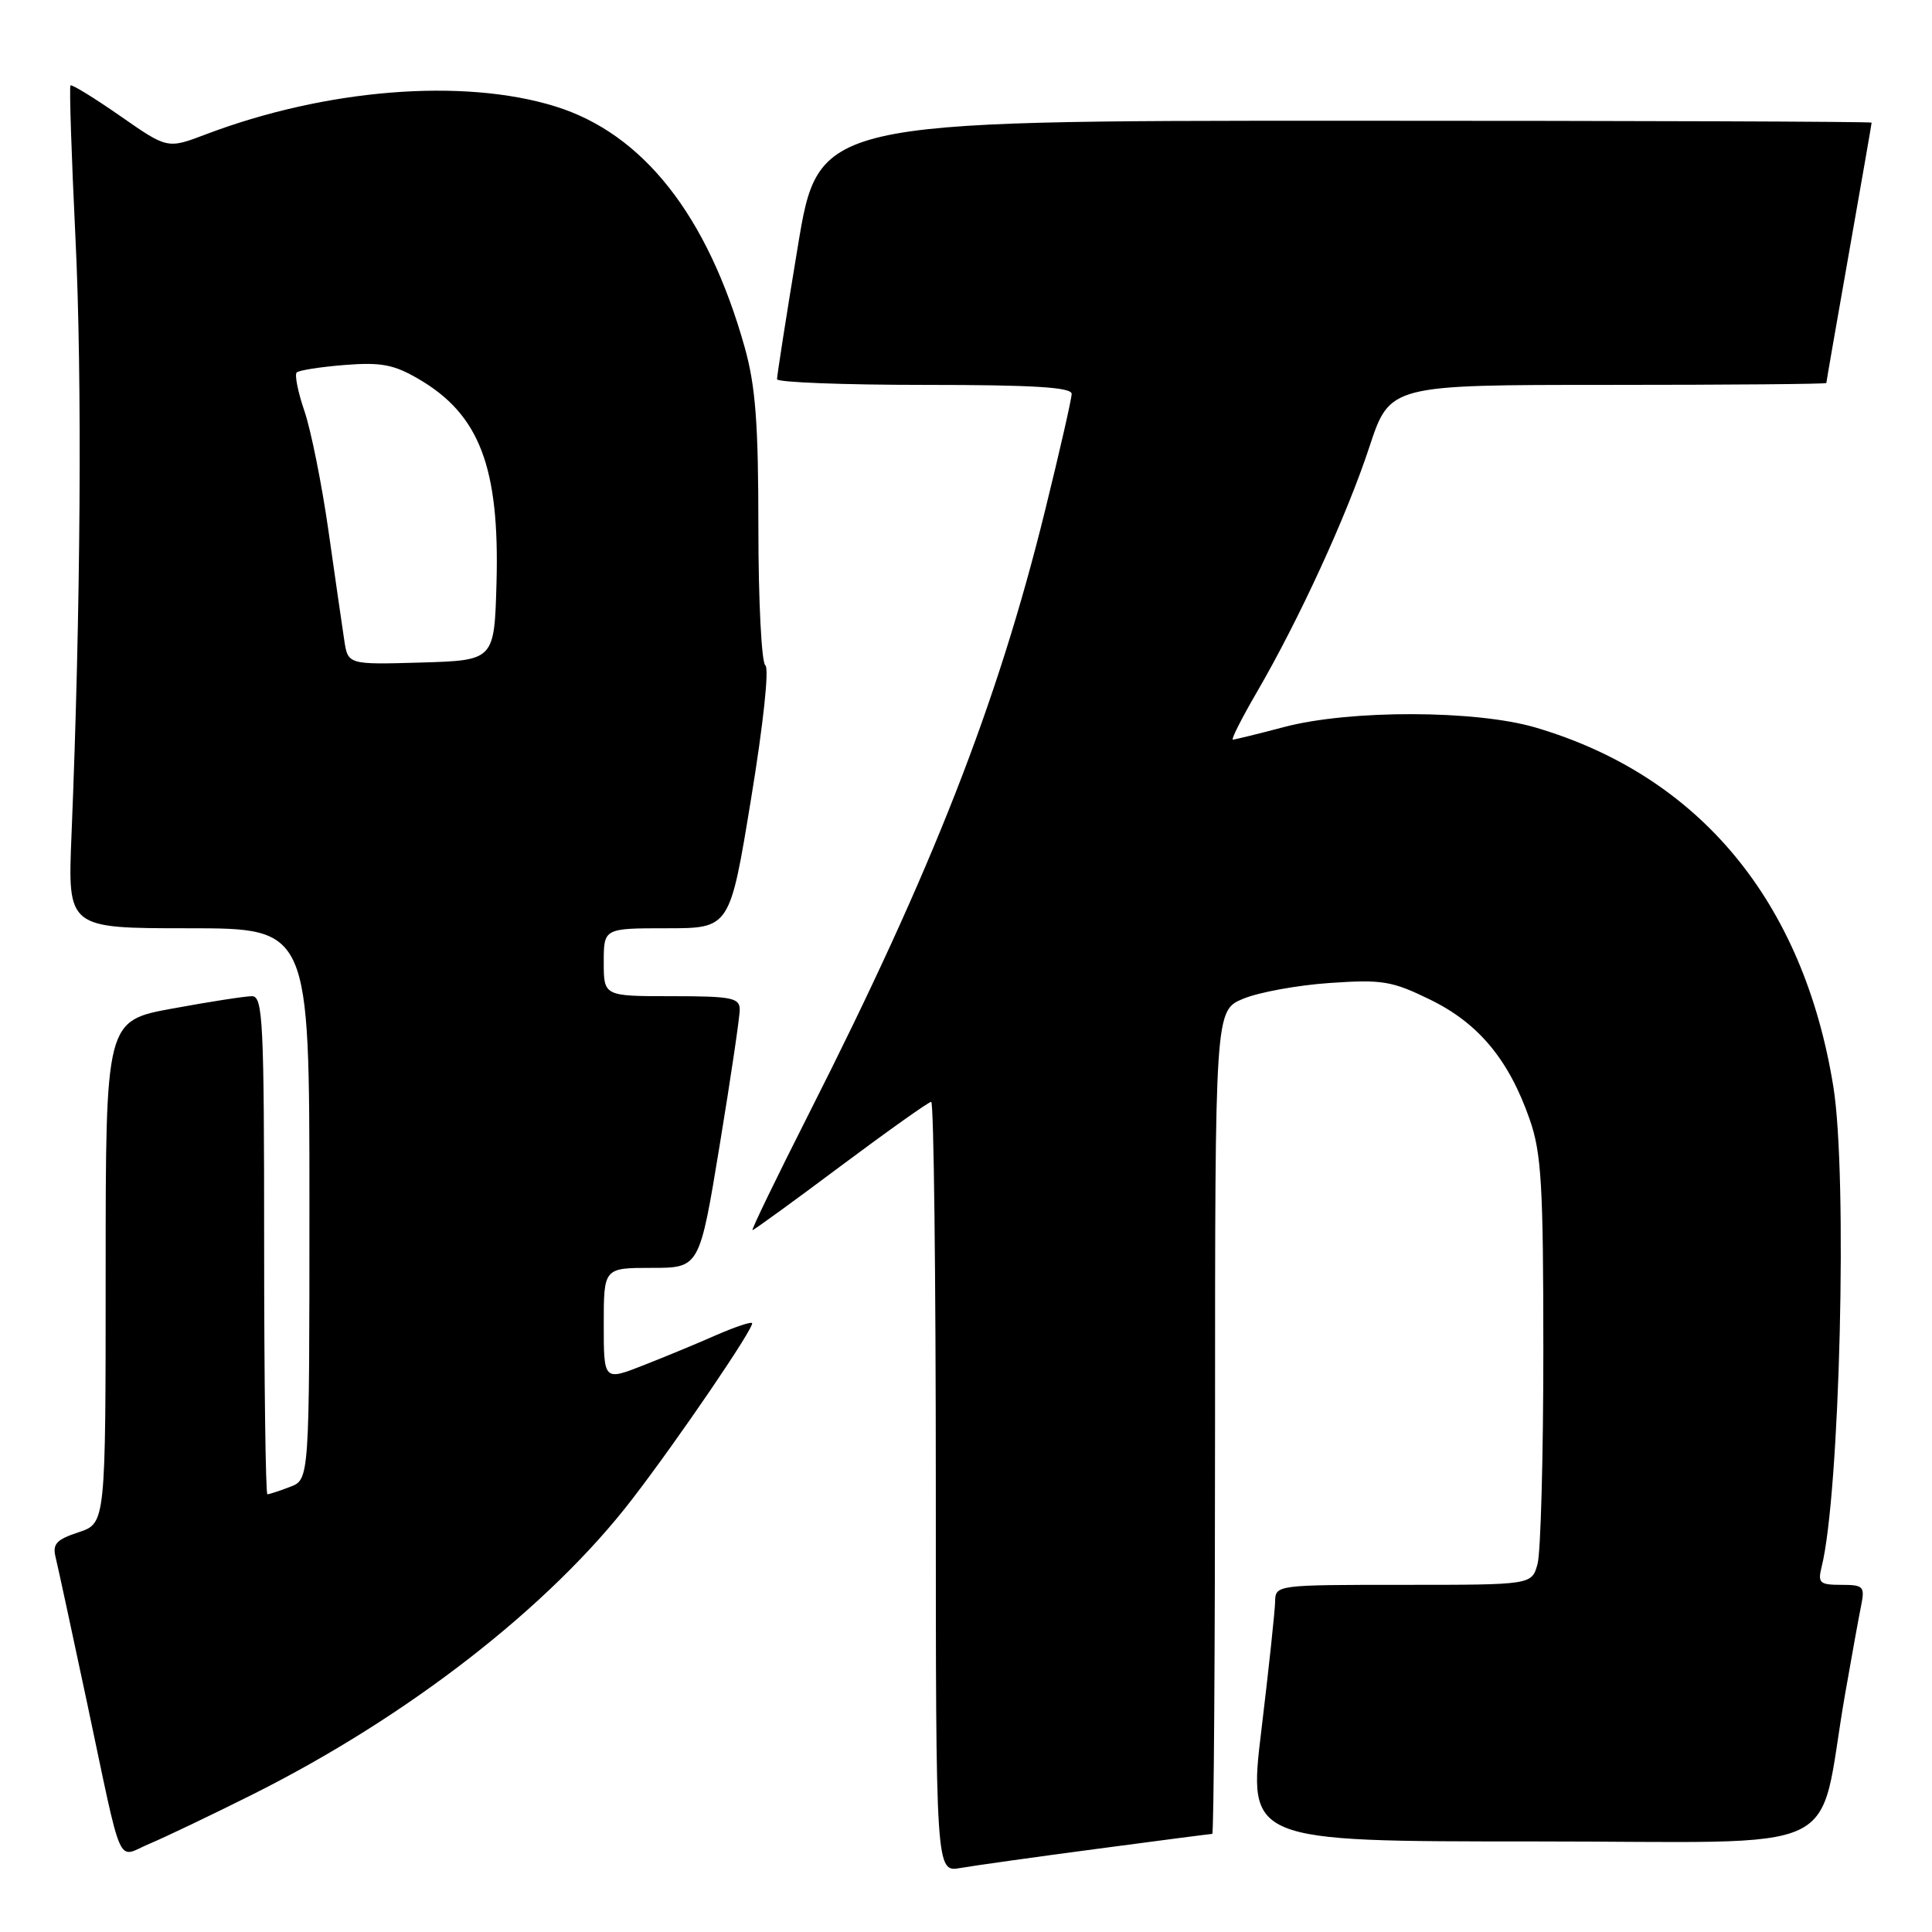 <?xml version="1.0" encoding="UTF-8" standalone="no"?>
<!DOCTYPE svg PUBLIC "-//W3C//DTD SVG 1.1//EN" "http://www.w3.org/Graphics/SVG/1.1/DTD/svg11.dtd" >
<svg xmlns="http://www.w3.org/2000/svg" xmlns:xlink="http://www.w3.org/1999/xlink" version="1.1" viewBox="0 0 256 256">
 <g >
 <path fill="currentColor"
d=" M 145.38 244.98 C 153.57 243.89 160.43 243.00 160.63 243.00 C 160.84 243.00 161.00 218.45 161.00 188.45 C 161.00 133.90 161.00 133.90 164.73 132.34 C 166.79 131.48 171.94 130.54 176.19 130.25 C 183.17 129.77 184.44 129.98 189.53 132.47 C 195.93 135.60 199.94 140.43 202.69 148.32 C 204.25 152.79 204.50 156.99 204.50 179.00 C 204.50 193.03 204.15 205.74 203.73 207.25 C 202.96 210.00 202.96 210.00 185.98 210.00 C 169.05 210.00 169.00 210.01 168.96 212.25 C 168.93 213.49 168.12 221.14 167.14 229.25 C 165.36 244.00 165.36 244.00 203.11 244.00 C 245.77 244.00 240.66 246.41 244.48 224.50 C 245.35 219.55 246.30 214.26 246.61 212.75 C 247.12 210.21 246.92 210.00 243.97 210.00 C 241.12 210.00 240.85 209.75 241.37 207.64 C 243.80 197.98 244.83 155.76 242.93 144.00 C 238.97 119.44 225.19 102.81 203.50 96.41 C 195.59 94.07 178.87 94.03 170.17 96.33 C 166.69 97.25 163.62 98.00 163.36 98.00 C 163.10 98.00 164.52 95.19 166.52 91.75 C 172.11 82.14 178.44 68.37 181.44 59.25 C 184.16 51.00 184.16 51.00 213.08 51.00 C 228.99 51.00 242.00 50.89 242.00 50.75 C 242.00 50.61 243.35 42.85 245.00 33.50 C 246.65 24.15 248.00 16.39 248.00 16.25 C 248.00 16.11 216.60 16.00 178.23 16.00 C 108.46 16.00 108.46 16.00 105.70 32.75 C 104.17 41.96 102.95 49.84 102.96 50.25 C 102.98 50.66 111.78 51.00 122.50 51.00 C 136.87 51.00 142.00 51.31 142.00 52.19 C 142.00 52.84 140.42 59.77 138.49 67.59 C 132.18 93.22 123.57 115.21 107.17 147.59 C 102.88 156.07 99.52 163.00 99.71 163.00 C 99.89 163.00 105.16 159.18 111.41 154.50 C 117.67 149.83 123.06 146.00 123.39 146.00 C 123.73 146.00 124.00 168.97 124.00 197.05 C 124.00 248.09 124.00 248.09 127.25 247.52 C 129.04 247.21 137.20 246.06 145.38 244.98 Z  M 33.50 237.76 C 54.12 227.43 72.82 212.88 83.75 198.67 C 89.89 190.70 100.07 175.74 99.65 175.31 C 99.46 175.13 97.33 175.85 94.90 176.91 C 92.48 177.98 88.14 179.78 85.25 180.91 C 80.00 182.97 80.00 182.97 80.00 175.49 C 80.00 168.00 80.00 168.00 86.35 168.00 C 92.69 168.00 92.69 168.00 95.36 151.75 C 96.83 142.81 98.03 134.71 98.02 133.75 C 98.00 132.21 96.90 132.00 89.00 132.00 C 80.00 132.00 80.00 132.00 80.00 127.50 C 80.00 123.00 80.00 123.00 88.35 123.00 C 96.71 123.00 96.71 123.00 99.51 105.91 C 101.15 95.93 101.94 88.54 101.41 88.16 C 100.91 87.80 100.49 79.62 100.49 70.00 C 100.49 56.09 100.12 51.17 98.67 46.00 C 93.76 28.55 85.21 17.69 73.55 14.09 C 61.33 10.31 43.12 11.78 27.23 17.82 C 22.19 19.73 22.19 19.73 15.93 15.37 C 12.48 12.97 9.52 11.15 9.34 11.32 C 9.17 11.50 9.47 20.61 10.00 31.57 C 10.90 49.98 10.70 80.87 9.47 110.75 C 8.97 123.00 8.97 123.00 24.98 123.00 C 41.00 123.00 41.00 123.00 41.00 159.52 C 41.00 196.05 41.00 196.05 38.43 197.02 C 37.02 197.56 35.67 198.00 35.43 198.00 C 35.20 198.00 35.00 183.15 35.00 165.00 C 35.00 135.36 34.84 132.00 33.39 132.00 C 32.51 132.00 27.78 132.73 22.89 133.63 C 14.00 135.25 14.00 135.25 14.00 168.55 C 14.00 201.84 14.00 201.84 10.42 203.03 C 7.47 204.00 6.93 204.59 7.37 206.35 C 7.66 207.53 9.52 216.15 11.51 225.50 C 16.36 248.38 15.38 246.16 19.80 244.31 C 21.83 243.46 28.00 240.51 33.50 237.76 Z  M 45.61 84.79 C 45.34 82.98 44.39 76.46 43.52 70.31 C 42.64 64.15 41.21 57.04 40.35 54.50 C 39.48 51.97 39.02 49.65 39.31 49.36 C 39.60 49.06 42.47 48.62 45.67 48.36 C 50.49 47.98 52.19 48.30 55.47 50.22 C 63.54 54.92 66.21 61.91 65.79 77.24 C 65.50 87.50 65.50 87.50 55.80 87.79 C 46.10 88.07 46.10 88.07 45.61 84.79 Z "/>
</g>
</svg>